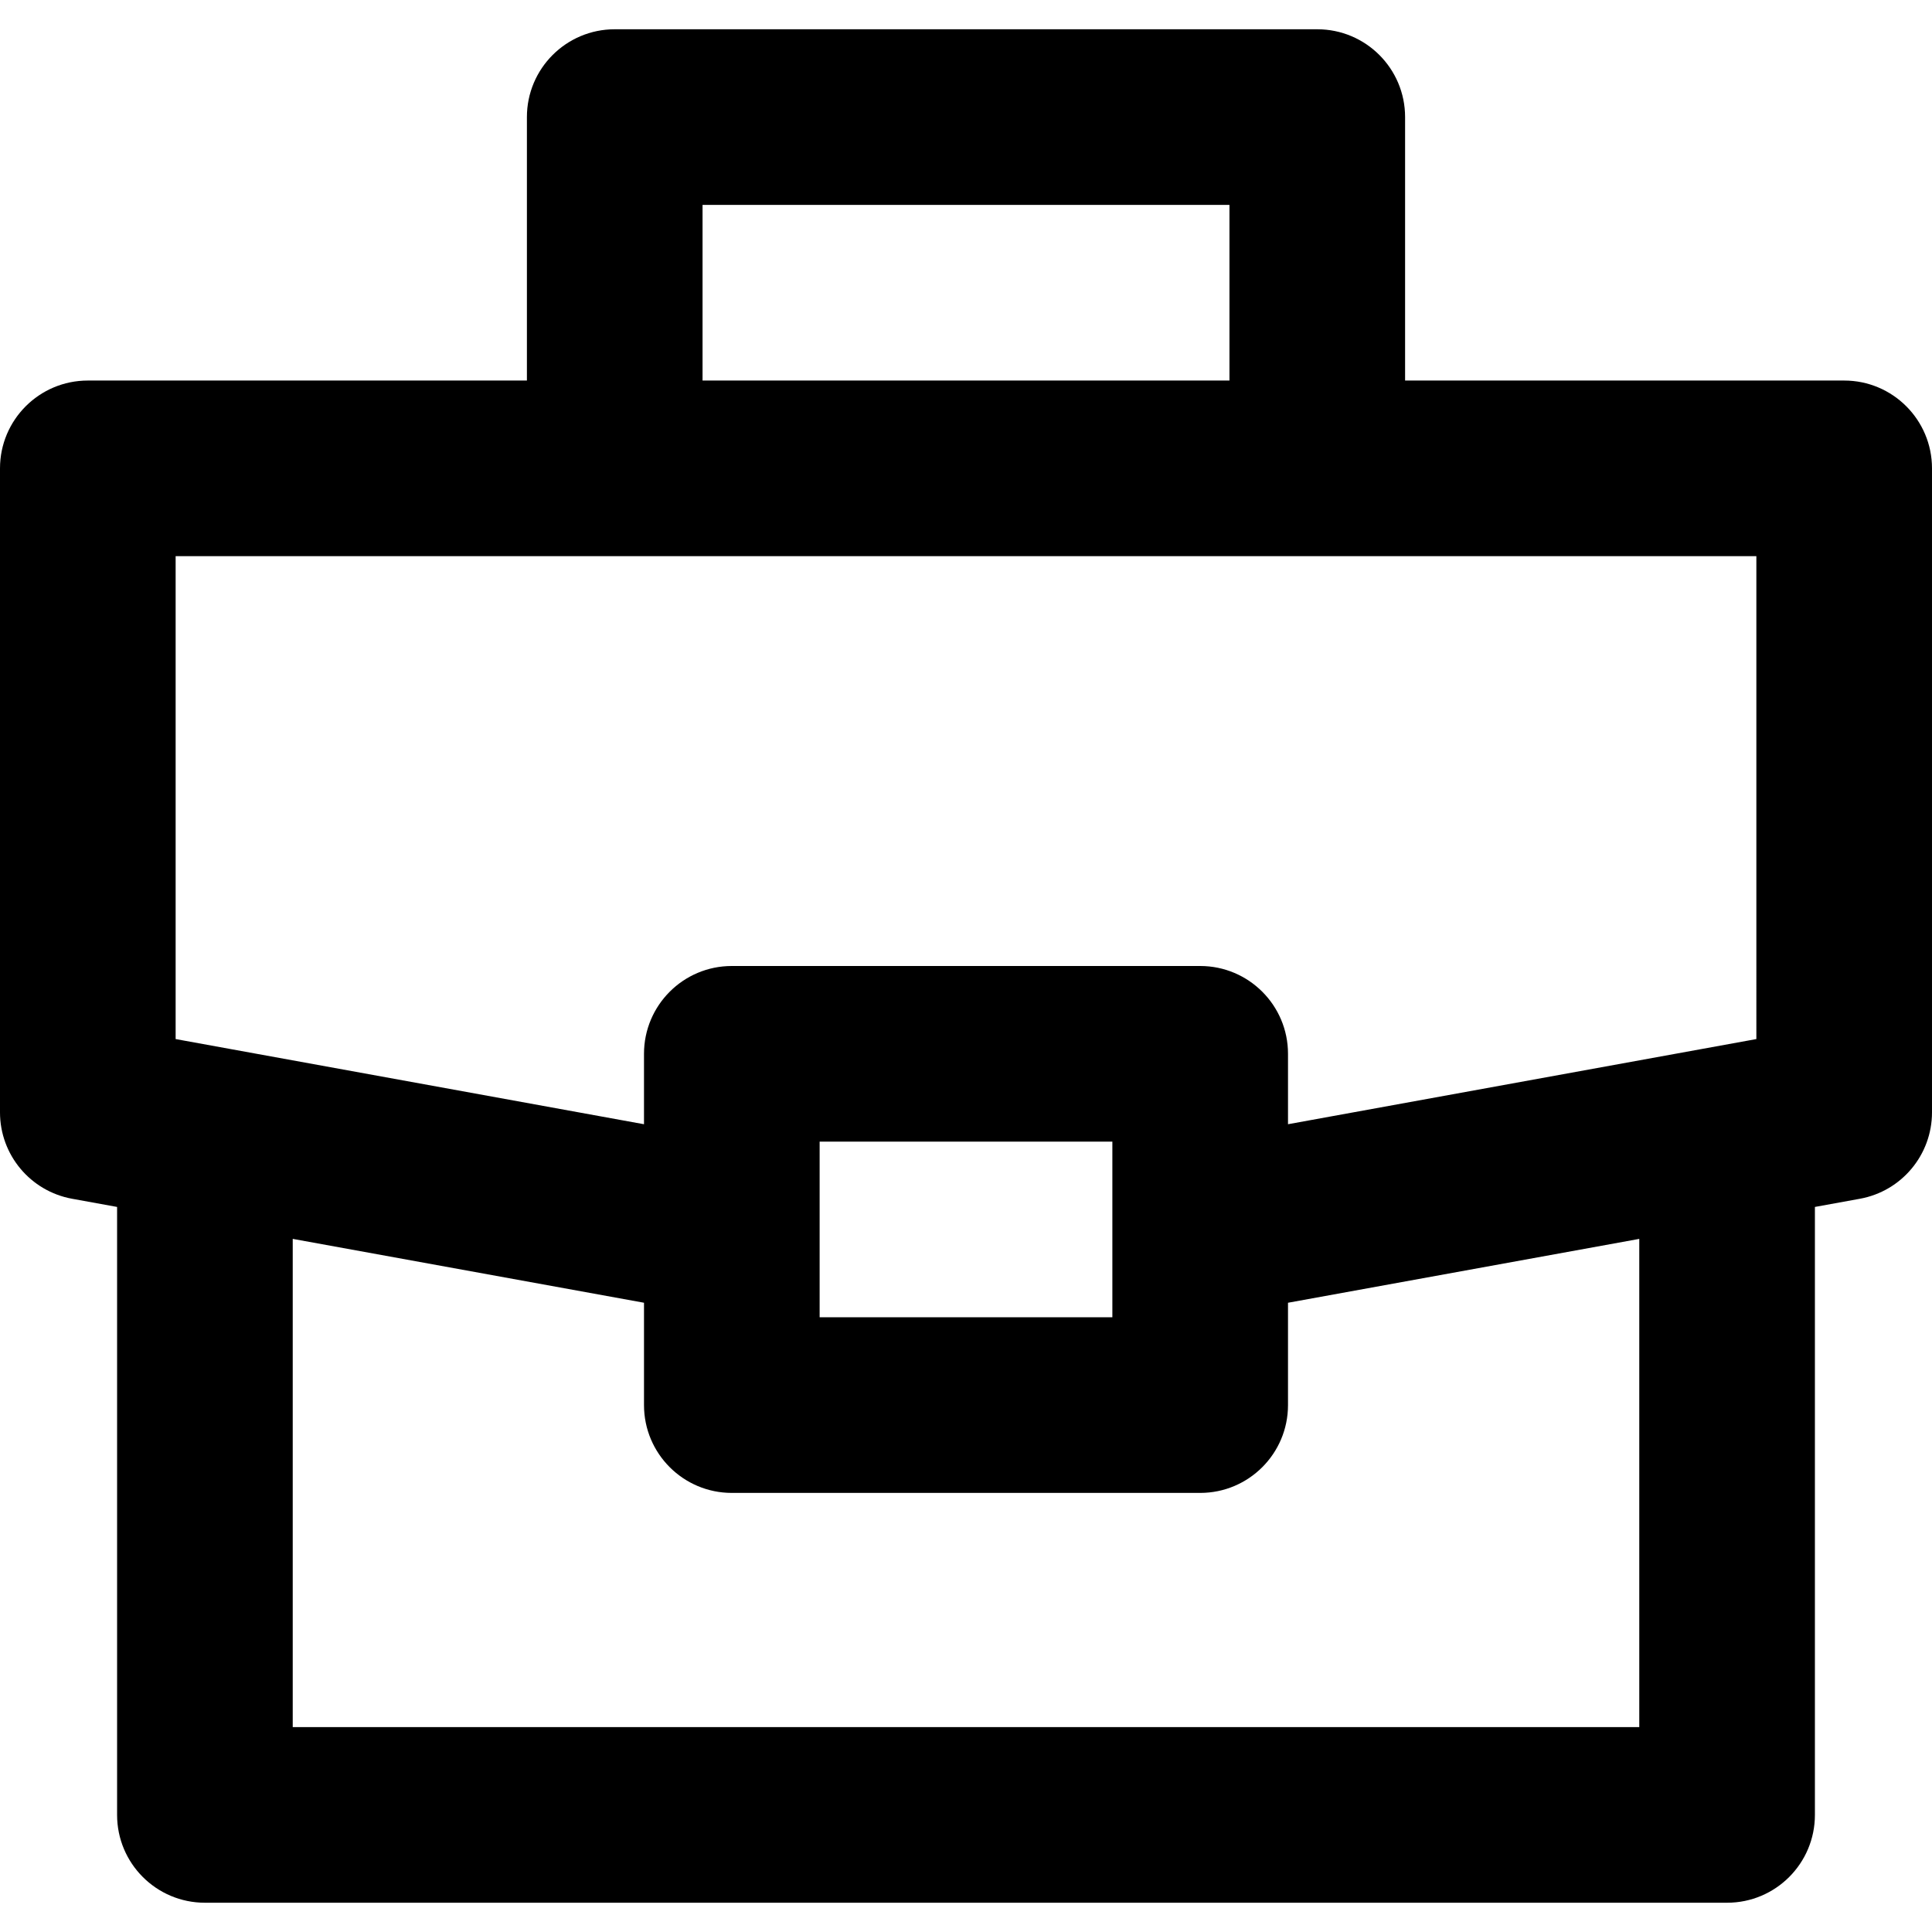 <?xml version="1.0" encoding="iso-8859-1"?>
<!-- Uploaded to: SVG Repo, www.svgrepo.com, Generator: SVG Repo Mixer Tools -->
<svg fill="currentColor" height="800px" width="800px" version="1.1" id="Layer_1" xmlns="http://www.w3.org/2000/svg" xmlns:xlink="http://www.w3.org/1999/xlink" 
	 viewBox="0 0 512 512" xml:space="preserve">
<g>
	<g>
		<path d="M488.727,100.848H372.364V31.03c0-12.853-10.42-23.273-23.273-23.273H162.909c-12.853,0-23.273,10.42-23.273,23.273
			v69.818H23.273C10.42,100.848,0,111.268,0,124.121v170.667c0,11.247,8.045,20.885,19.11,22.897l11.92,2.166V480.97
			c0,12.853,10.42,23.273,23.273,23.273h403.394c12.853,0,23.273-10.42,23.273-23.273V319.851l11.922-2.166
			c11.064-2.012,19.108-11.65,19.108-22.897V124.121C512,111.268,501.58,100.848,488.727,100.848z M186.182,54.303h139.636v46.545
			H186.182V54.303z M434.424,457.697H77.576V328.315l93.091,16.925v27.124c0,12.853,10.42,23.273,23.273,23.273h124.121
			c12.853,0,23.273-10.42,23.273-23.273v-27.122l93.091-16.925V457.697z M217.212,349.091v-46.545h77.576v46.545H217.212z
			 M465.455,275.364l-124.121,22.568v-18.66c0-12.853-10.42-23.273-23.273-23.273H193.939c-12.853,0-23.273,10.42-23.273,23.273
			v18.66L46.545,275.364V147.394h116.364h186.182h116.364V275.364z"/>
	</g>
</g>
</svg>
